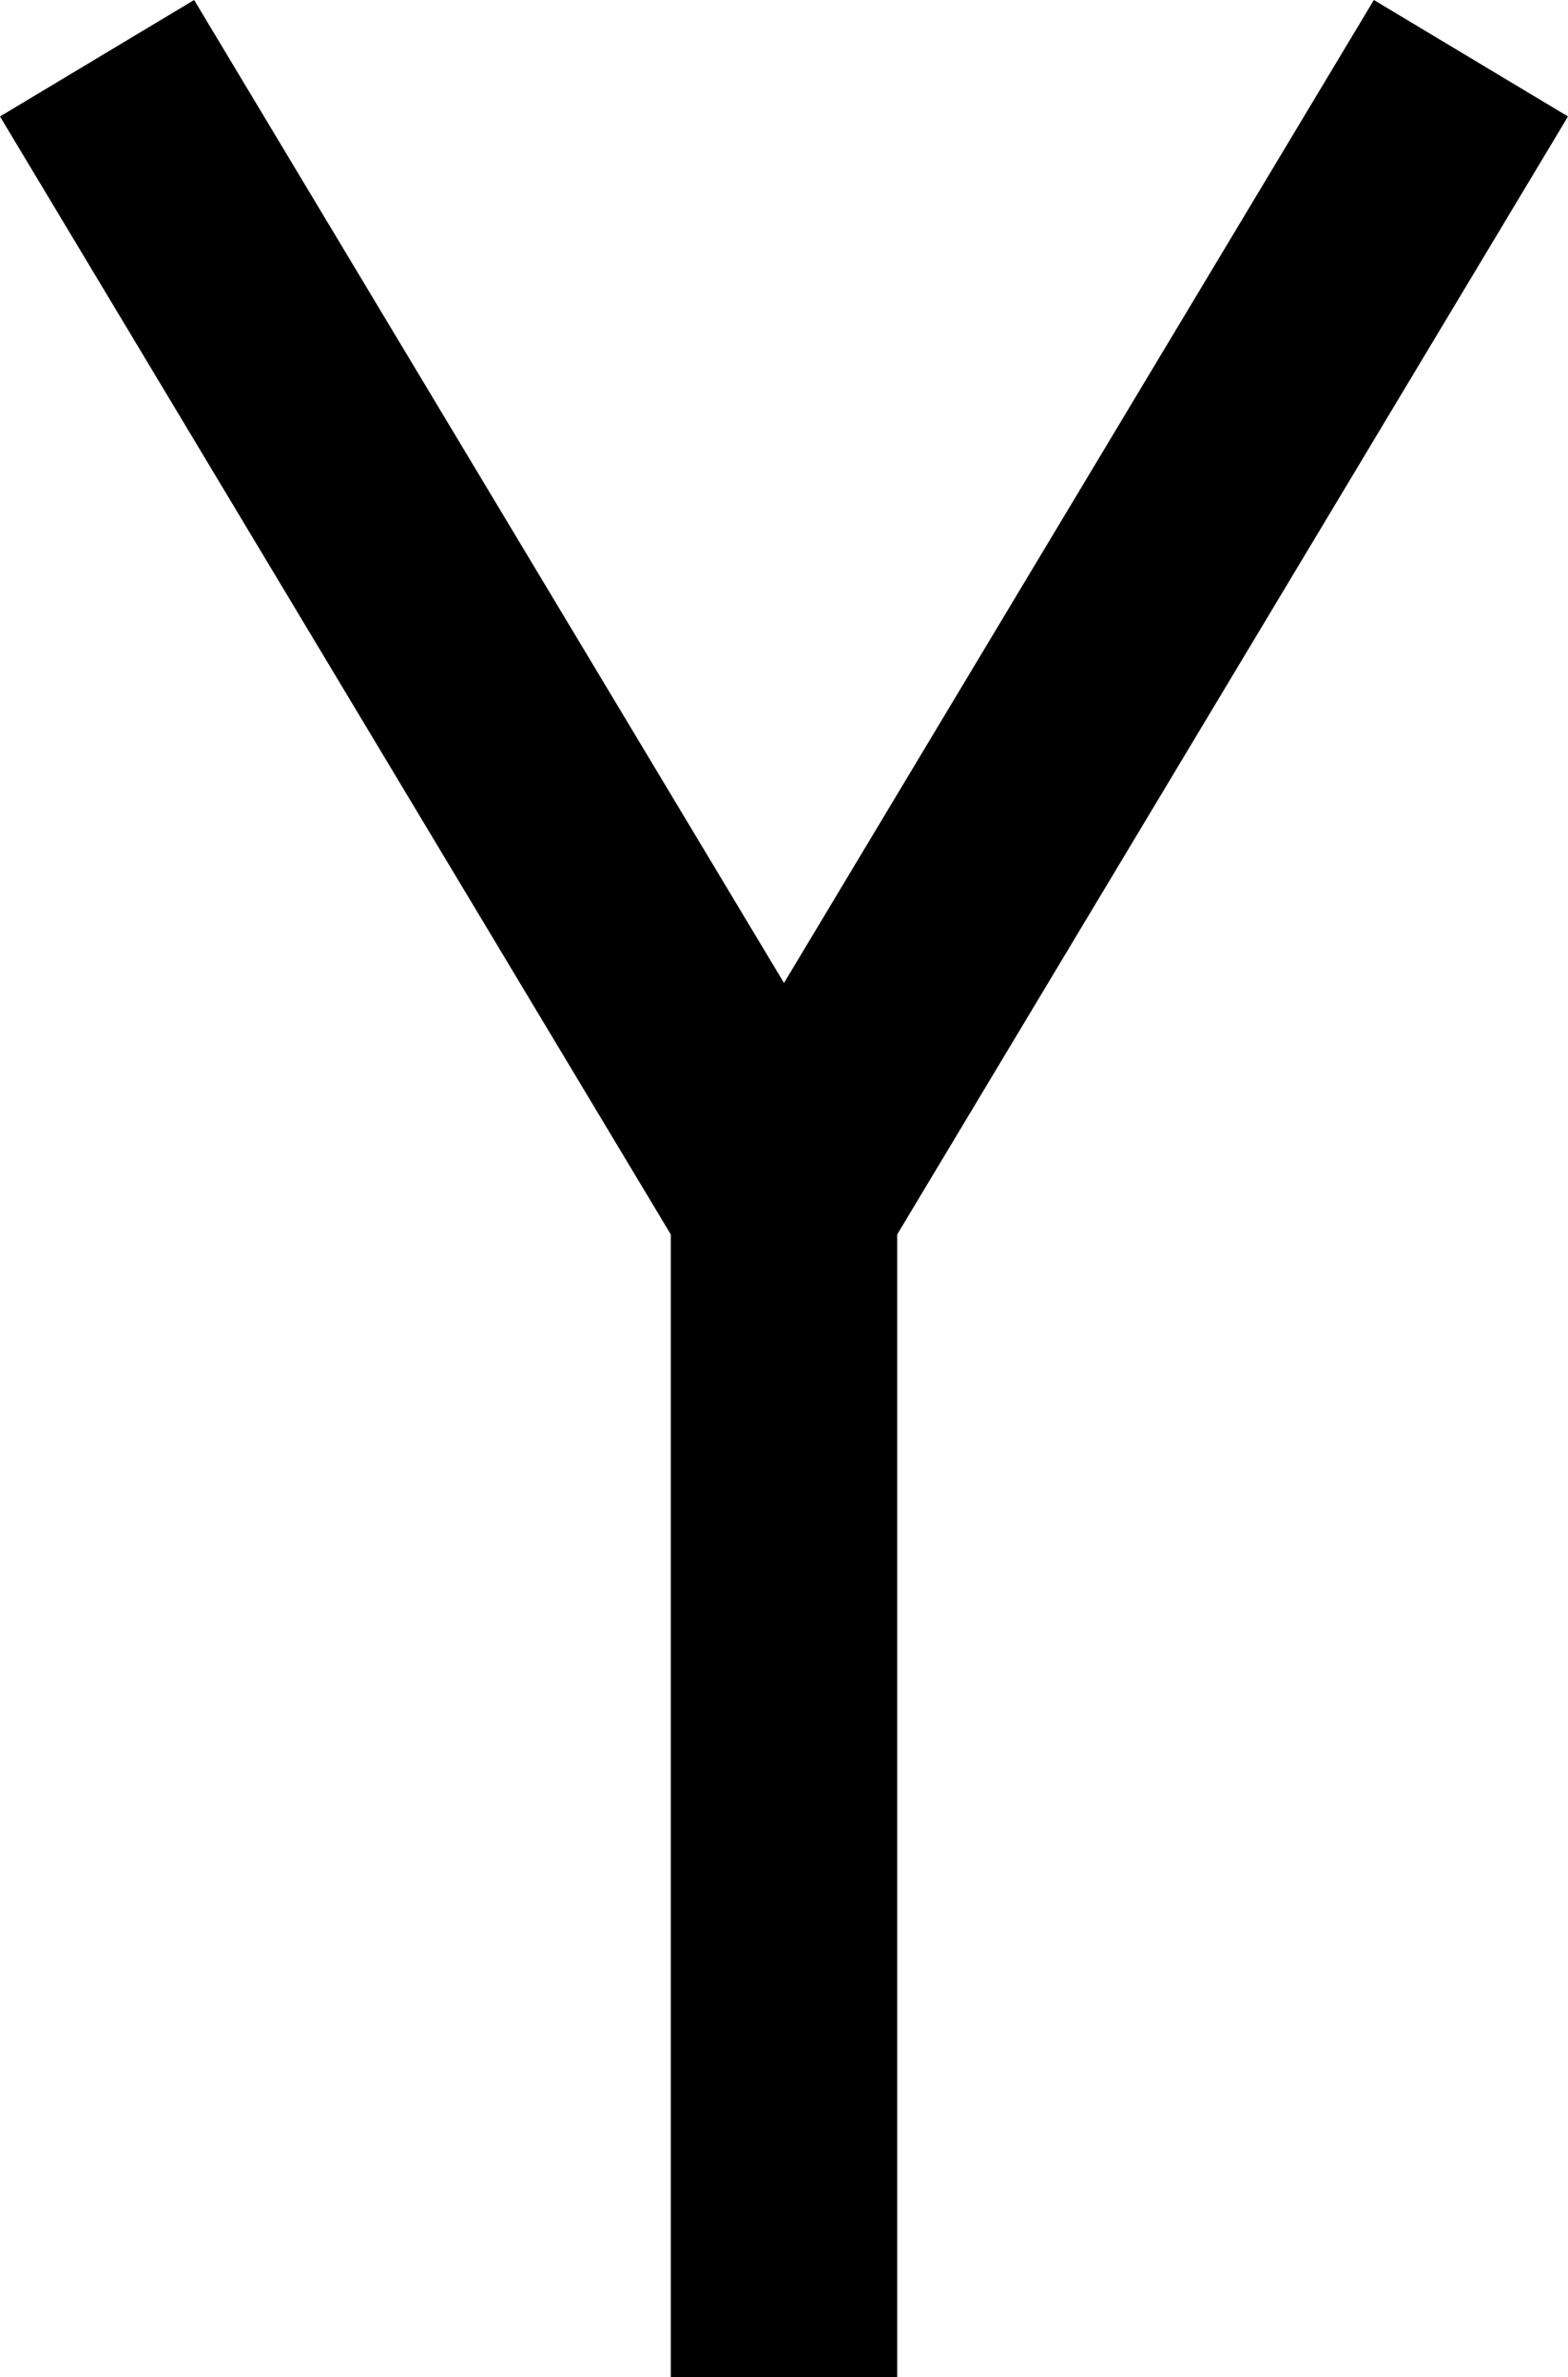 <?xml version="1.0" encoding="UTF-8"?>
<svg width="13.852" height="21" fill="none" version="1.1" viewBox="0 0 13.852 21" xmlns="http://www.w3.org/2000/svg">
    <path d="M 1.715,0 0,1.029 5.926,10.906 V 21 h 2 V 10.906 L 13.852,1.029 12.137,0 6.926,8.684 Z" fill="#000"/>
</svg>
